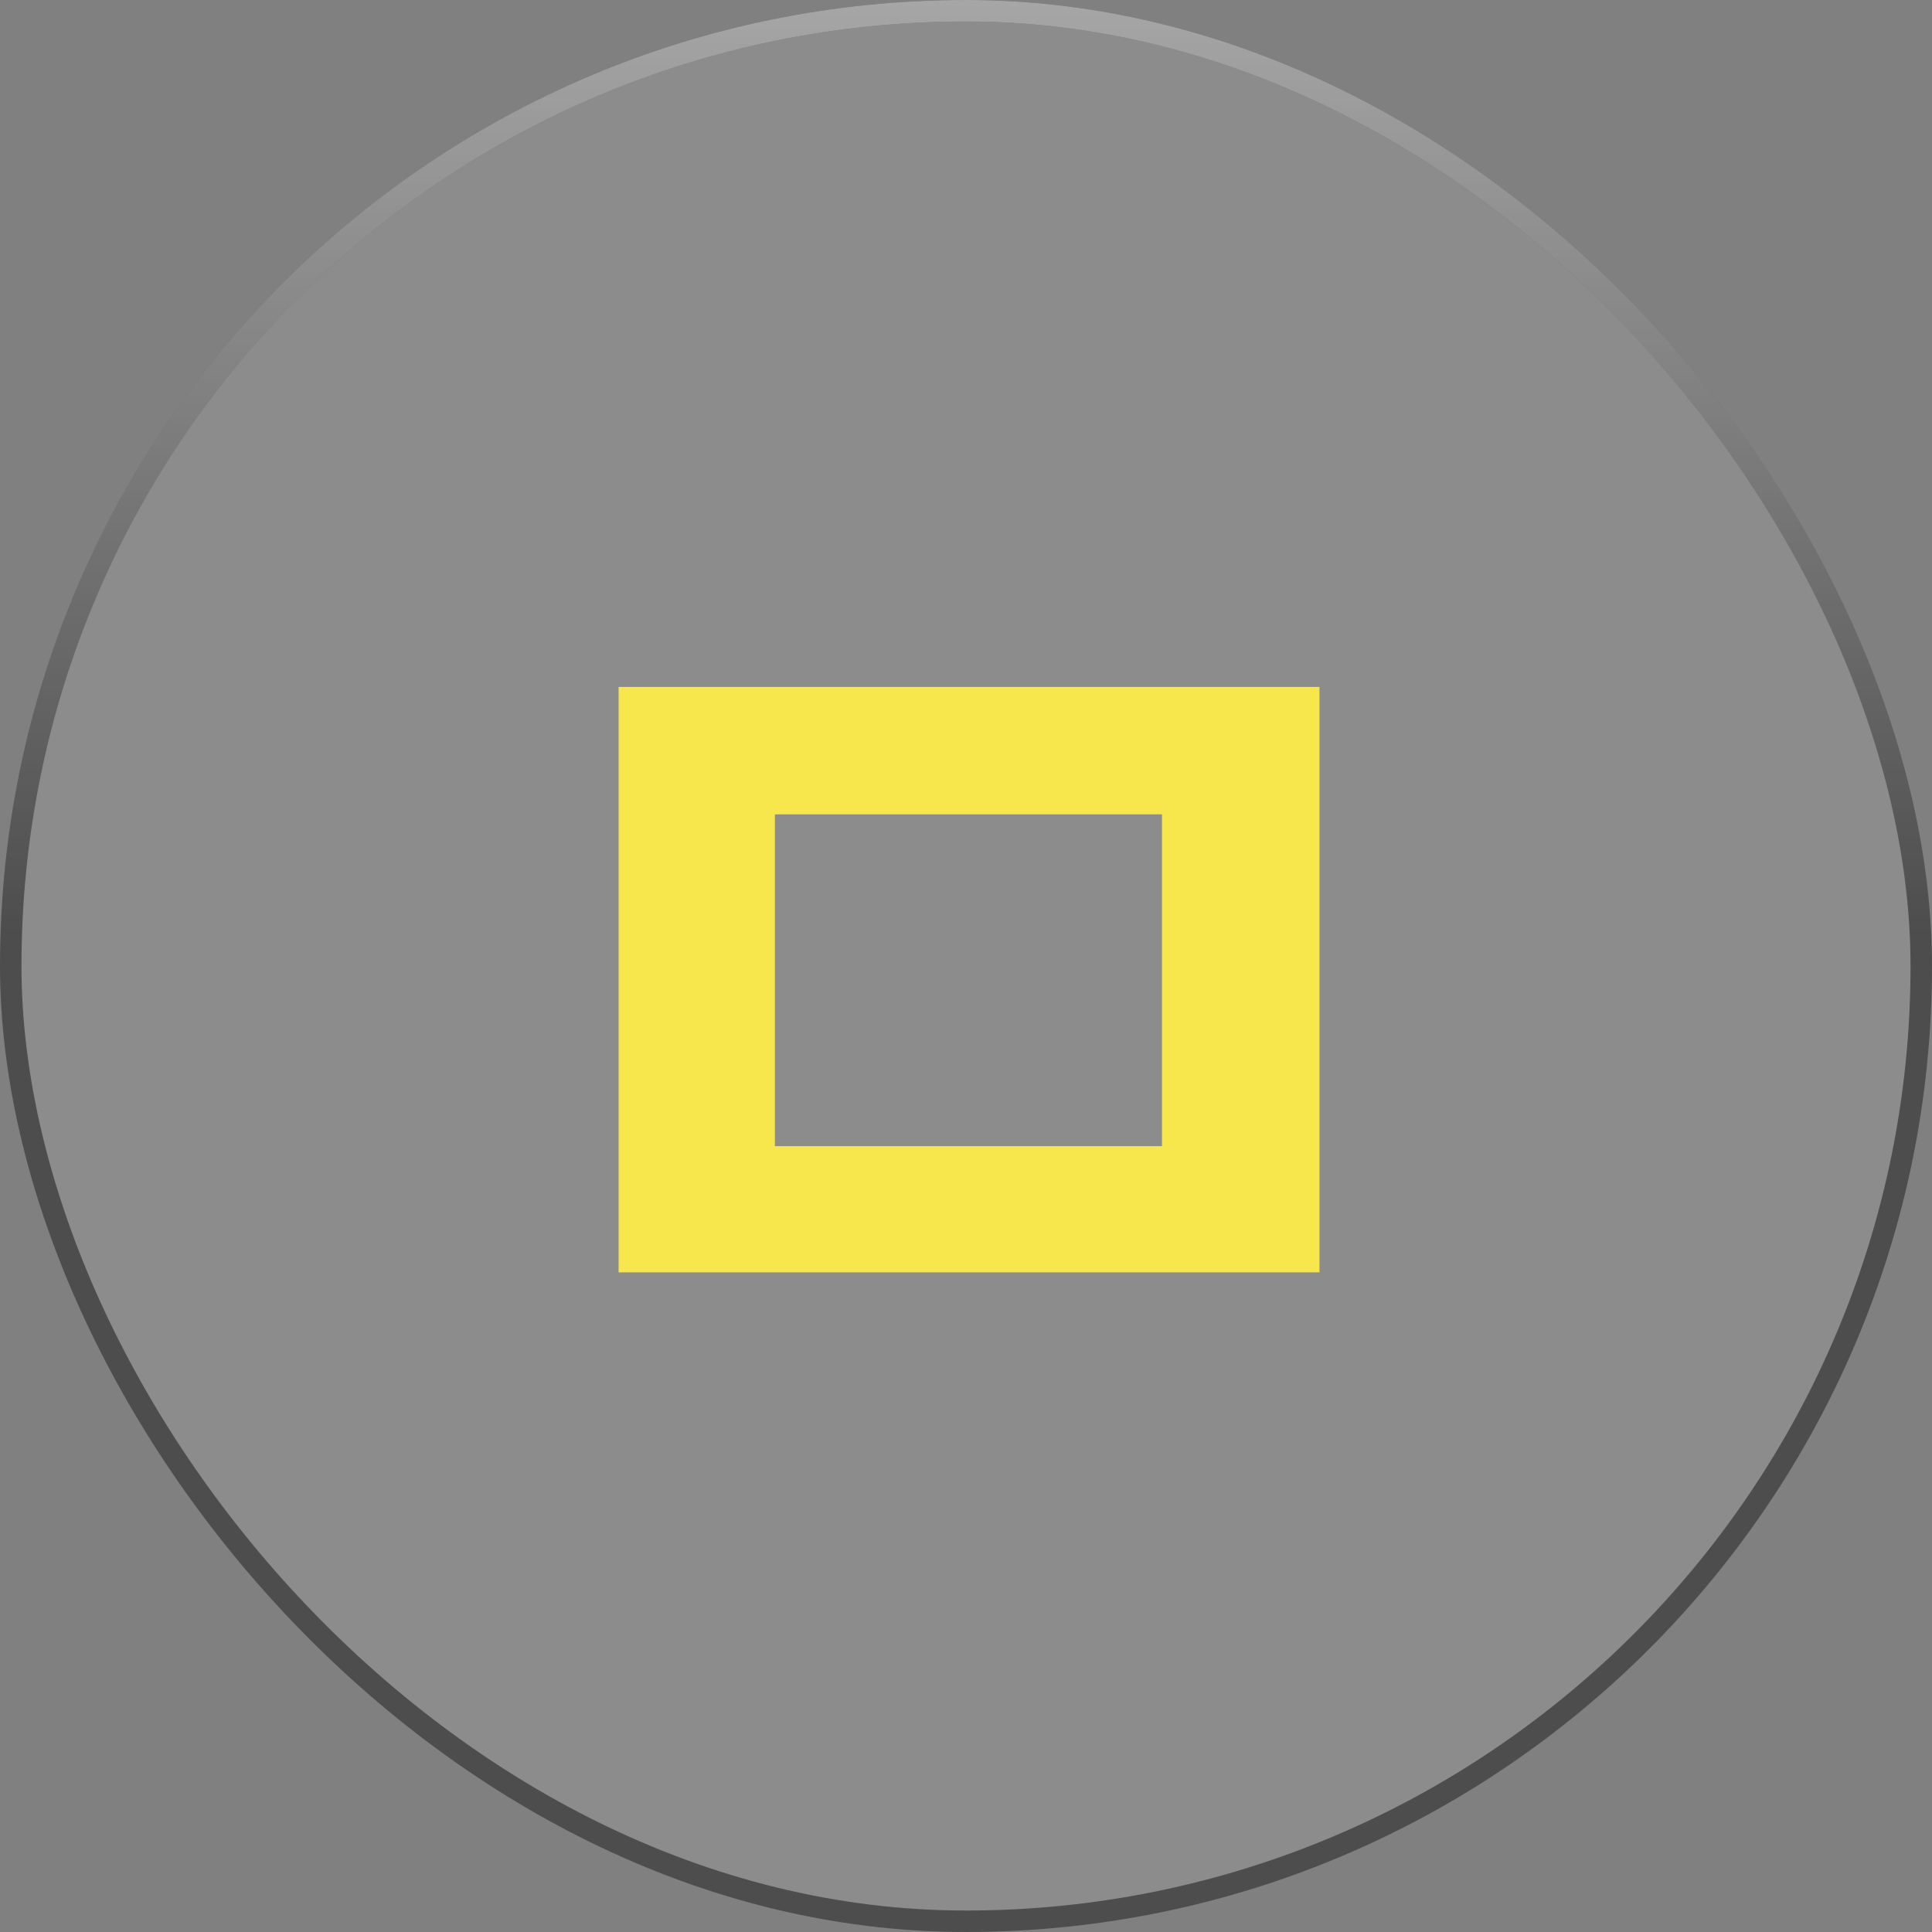 <svg width="90" height="90" viewBox="0 0 90 90" fill="none" xmlns="http://www.w3.org/2000/svg">
<rect x="0" y="0" width="90" height="90" fill="#808080" stroke="none"/>
<rect x="0.5" y="0.5" width="89" height="89" rx="44.5" fill="white" fill-opacity="0.1"/>
<path d="M61.466 32V59.272H28.818V32H61.466ZM36.098 37.936V53.392H54.13V37.936H36.098Z" fill="#F7E74D"/>
<rect x="0.5" y="0.5" width="89" height="89" rx="44.5" stroke="#4D4D4D"/>
<rect x="0.5" y="0.5" width="89" height="89" rx="44.5" stroke="url(#paint0_linear)"/>
<defs>
<linearGradient id="paint0_linear" x1="45" y1="0" x2="45" y2="90" gradientUnits="userSpaceOnUse">
<stop stop-color="white" stop-opacity="0.5"/>
<stop offset="0.484" stop-color="white" stop-opacity="0"/>
</linearGradient>
</defs>
</svg>
